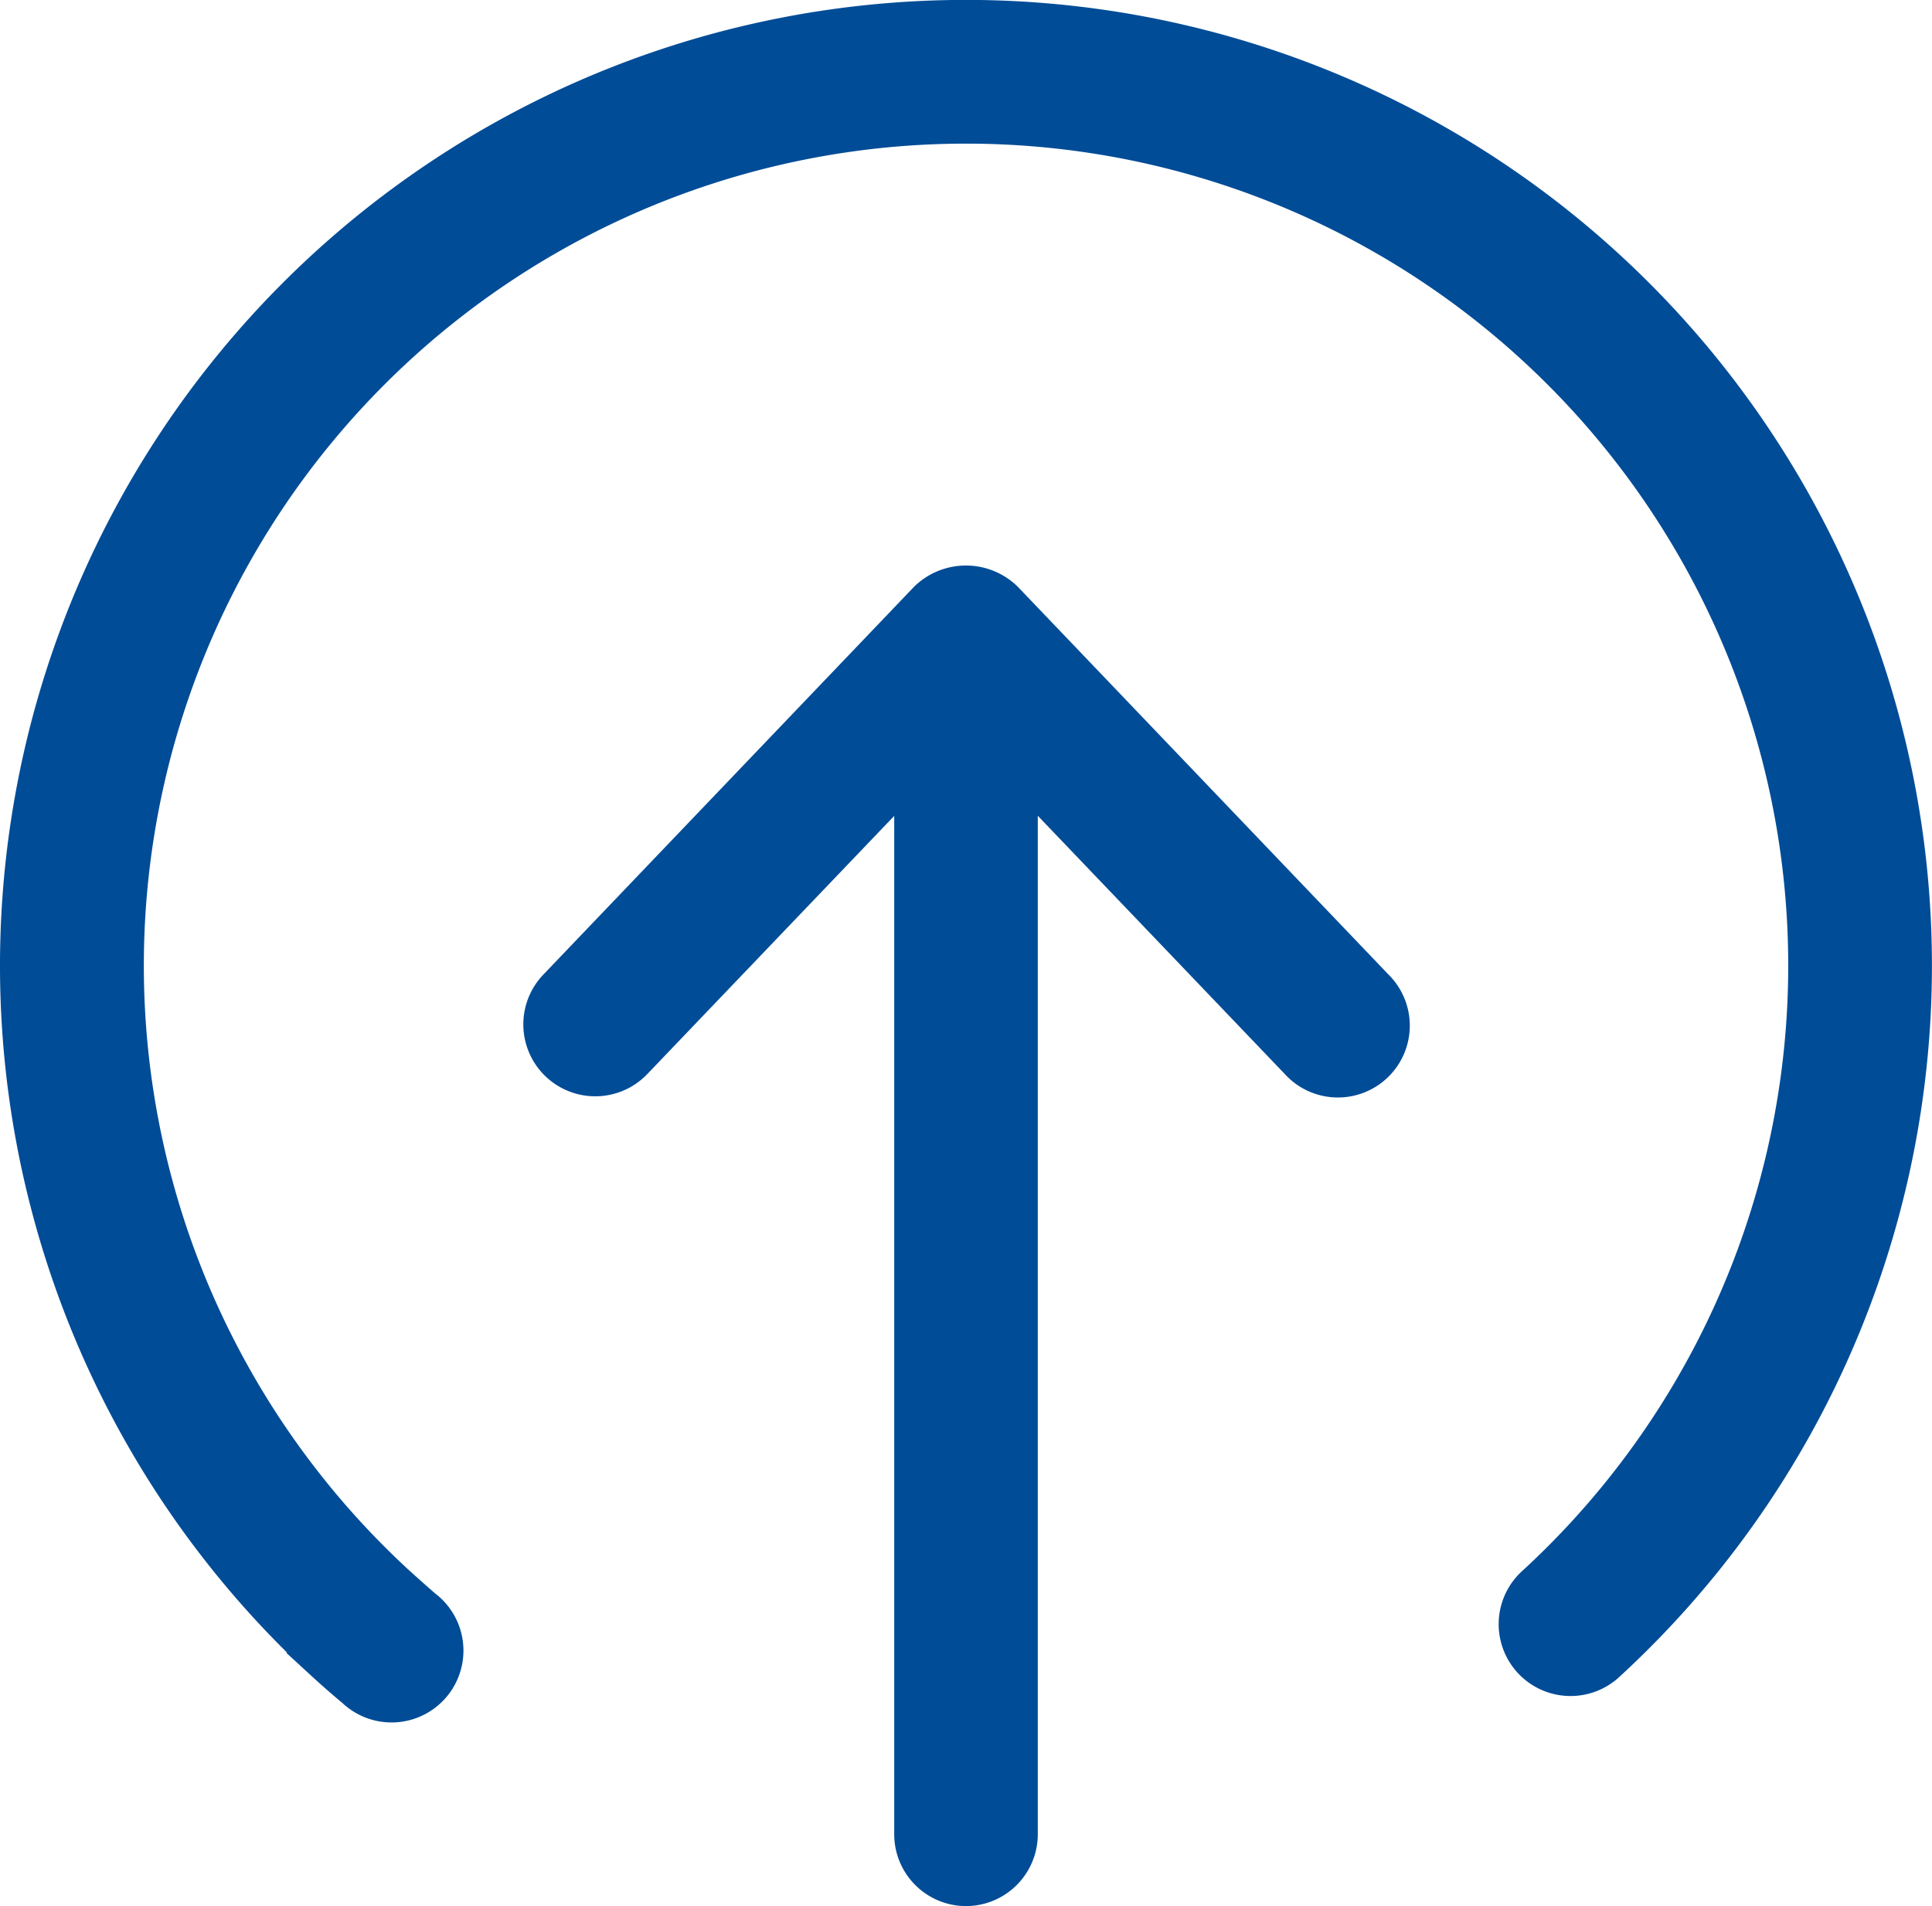 <svg xmlns="http://www.w3.org/2000/svg" width="28.731" height="28.353" viewBox="0 0 28.731 28.353">
  <g id="Group_1421" data-name="Group 1421" transform="translate(0.2 0.2)">
    <path id="Path_4785" data-name="Path 4785" d="M6.382,19.542a.869.869,0,0,0,.869-.869V3.025l4.016,4.2a.869.869,0,1,0,1.256-1.2L7.011.257a.9.9,0,0,0-1.257,0L.241,6.026A.869.869,0,1,0,1.5,7.227l4.016-4.2V18.673a.869.869,0,0,0,.869.869Z" transform="translate(7.782 8.411)" fill="#004c97" stroke="#004c97" stroke-width="0.4"/>
    <path id="Path_4786" data-name="Path 4786" d="M4.568,24.583q.224.206.457.4A.869.869,0,1,0,6.148,23.66q-.2-.173-.4-.355a12.427,12.427,0,1,1,16.836,0,.869.869,0,1,0,1.177,1.278,14.165,14.165,0,1,0-19.192,0Z" transform="translate(0 0)" fill="#004c97" stroke="#004c97" stroke-width="0.4"/>
  </g>
</svg>
